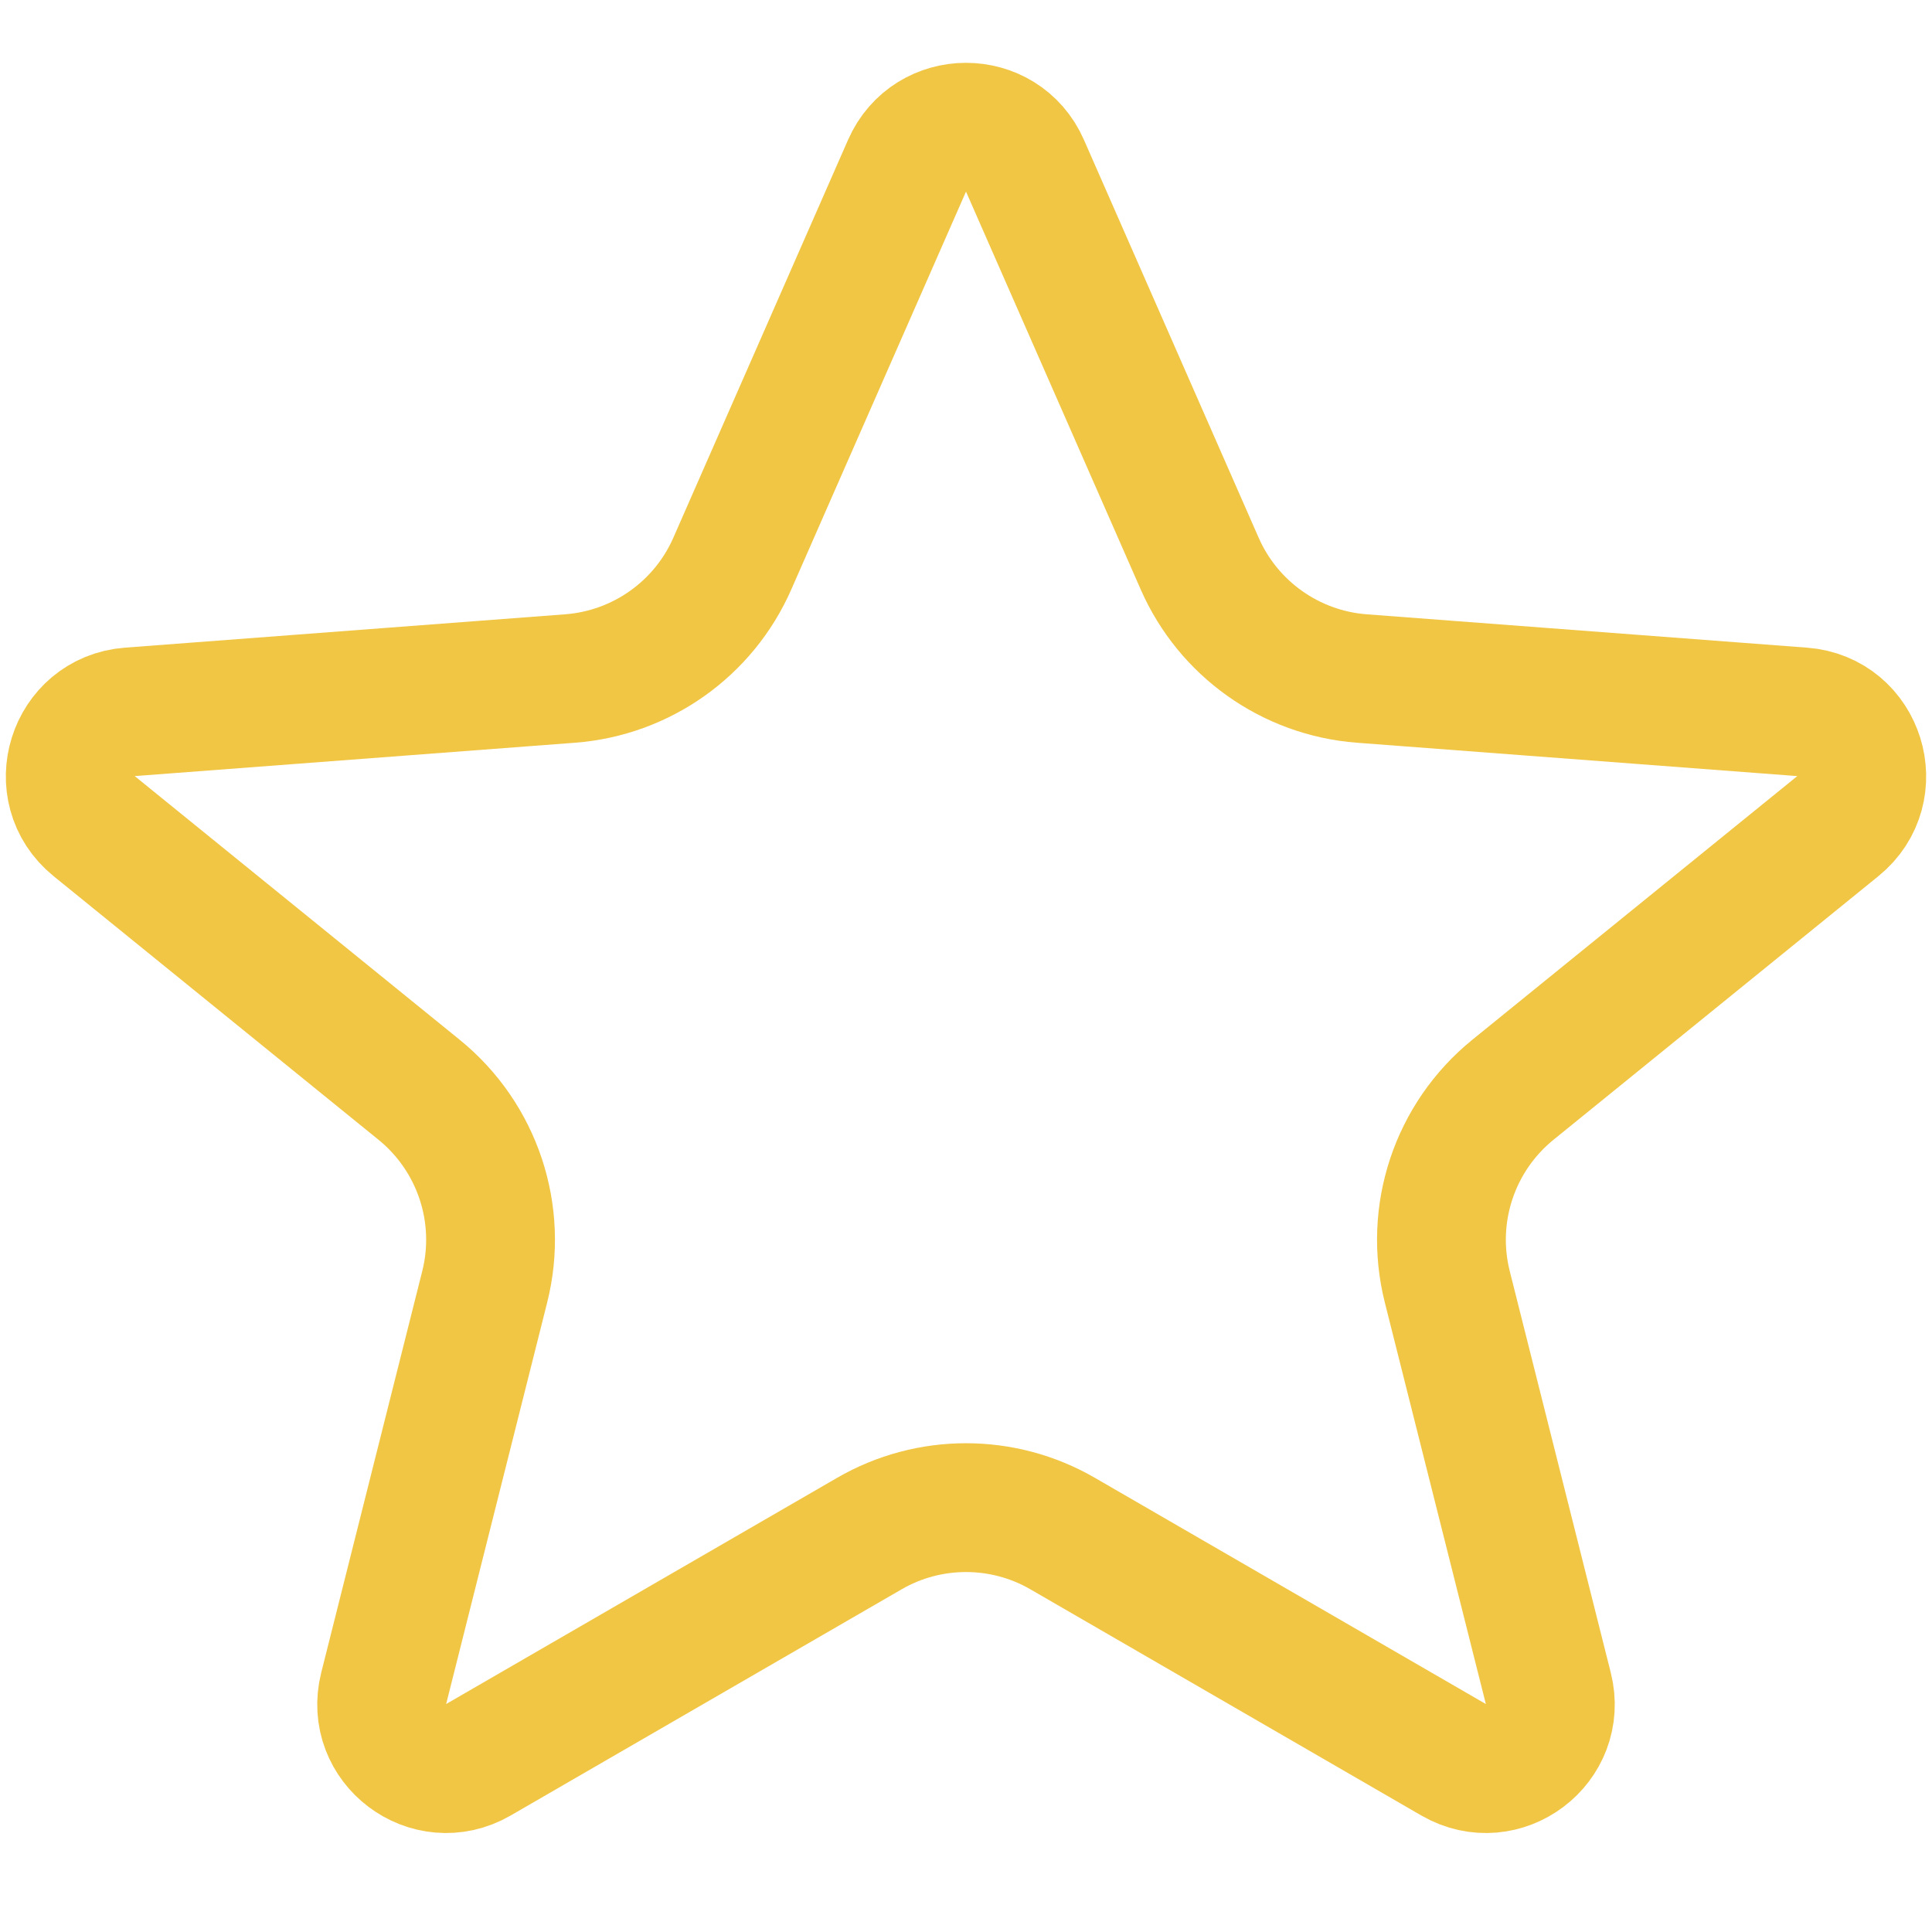 <svg width="15" height="15" viewBox="0 0 15 15" fill="none" xmlns="http://www.w3.org/2000/svg">
<path d="M7.042 1.287C7.217 0.888 7.783 0.888 7.958 1.287L9.314 4.375C9.536 4.882 10.021 5.226 10.573 5.268L13.992 5.527C14.443 5.561 14.62 6.129 14.269 6.414L11.746 8.461C11.293 8.829 11.094 9.426 11.237 9.992L12.021 13.108C12.129 13.537 11.669 13.884 11.286 13.663L8.251 11.907C7.787 11.638 7.213 11.638 6.749 11.907L3.714 13.663C3.331 13.884 2.871 13.537 2.979 13.108L3.763 9.992C3.906 9.426 3.707 8.829 3.254 8.461L0.731 6.414C0.38 6.129 0.557 5.561 1.008 5.527L4.426 5.268C4.979 5.226 5.464 4.882 5.686 4.375L7.042 1.287Z" stroke="#F1C644"/>
</svg>
